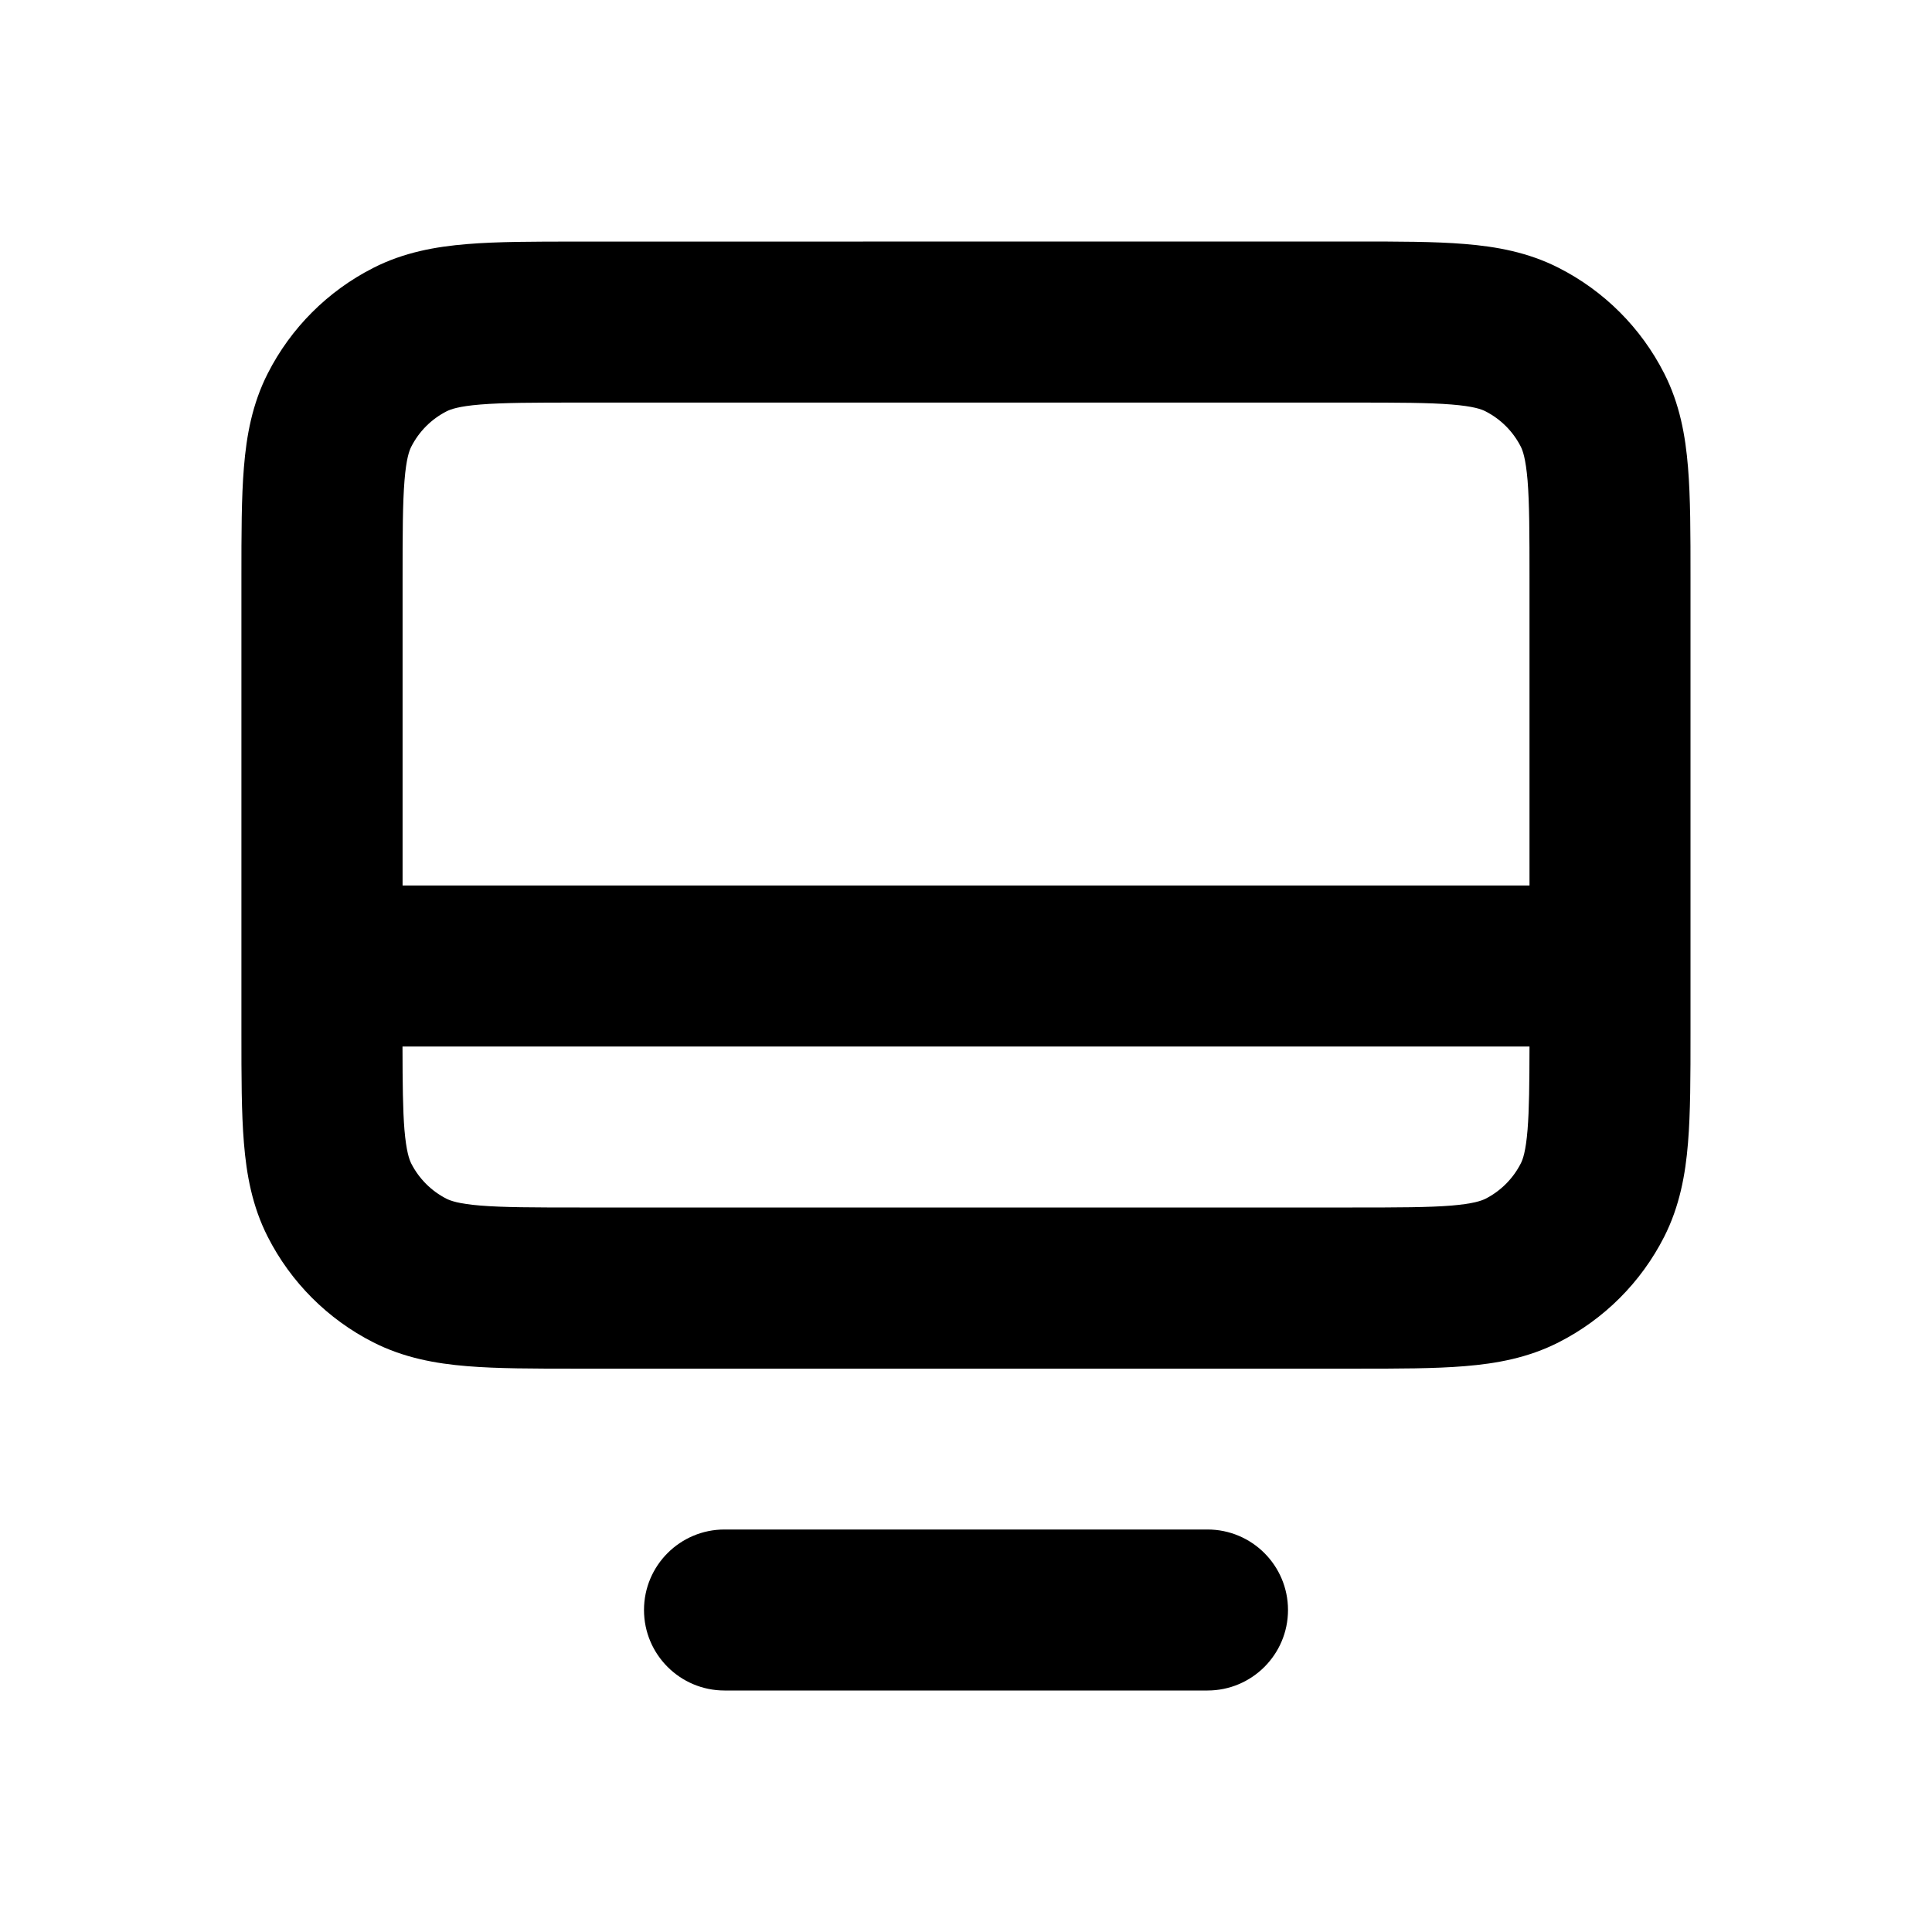 <svg width="24" height="24" viewBox="0 0 24 24" fill="none" xmlns="http://www.w3.org/2000/svg">
<path d="M16.838 3C17.365 3 17.82 3 18.195 3.031C18.59 3.063 18.983 3.134 19.362 3.327C19.927 3.614 20.386 4.073 20.673 4.638C20.866 5.017 20.937 5.41 20.969 5.805C21 6.179 21 6.635 21 7.162V12.84C21 13.367 21 13.822 20.969 14.197C20.937 14.592 20.865 14.985 20.673 15.364C20.386 15.929 19.927 16.388 19.362 16.675C18.983 16.868 18.59 16.939 18.195 16.971C17.821 17.002 17.366 17.002 16.838 17.002H7.161C6.634 17.002 6.179 17.002 5.804 16.971C5.409 16.939 5.016 16.867 4.637 16.675C4.072 16.388 3.613 15.929 3.326 15.364C3.133 14.985 3.062 14.592 3.03 14.197C2.999 13.823 2.999 13.367 2.999 12.84V7.163C2.999 6.636 2.999 6.181 3.03 5.806C3.062 5.411 3.133 5.018 3.326 4.639C3.613 4.074 4.072 3.615 4.637 3.328C5.016 3.135 5.409 3.064 5.804 3.032C6.178 3.001 6.634 3.001 7.161 3.001L16.838 3ZM19 11V7.2C19 6.623 18.999 6.251 18.976 5.968C18.953 5.697 18.916 5.595 18.891 5.547C18.795 5.359 18.642 5.206 18.454 5.11C18.405 5.084 18.304 5.047 18.032 5.025C17.749 5.002 17.377 5.001 16.8 5.001H7.2C6.623 5.001 6.251 5.002 5.968 5.025C5.697 5.047 5.595 5.085 5.547 5.11C5.359 5.206 5.206 5.359 5.11 5.547C5.084 5.597 5.047 5.697 5.025 5.968C5.002 6.251 5.001 6.623 5.001 7.2V11H19ZM5 13C5.001 13.465 5.004 13.783 5.024 14.032C5.047 14.303 5.084 14.404 5.109 14.454C5.205 14.642 5.358 14.795 5.546 14.891C5.596 14.916 5.696 14.954 5.968 14.976C6.251 14.999 6.623 15 7.2 15H16.8C17.377 15 17.749 14.999 18.032 14.976C18.303 14.953 18.404 14.916 18.454 14.891C18.642 14.795 18.795 14.642 18.891 14.454C18.917 14.405 18.954 14.304 18.976 14.032C18.996 13.783 18.999 13.465 19 13H5ZM8 20C8 19.448 8.448 19 9 19H15C15.552 19 16 19.448 16 20C16 20.552 15.552 21 15 21H9C8.448 21 8 20.552 8 20Z" fill="black" style="fill:black;fill-opacity:1;"/>
</svg>
